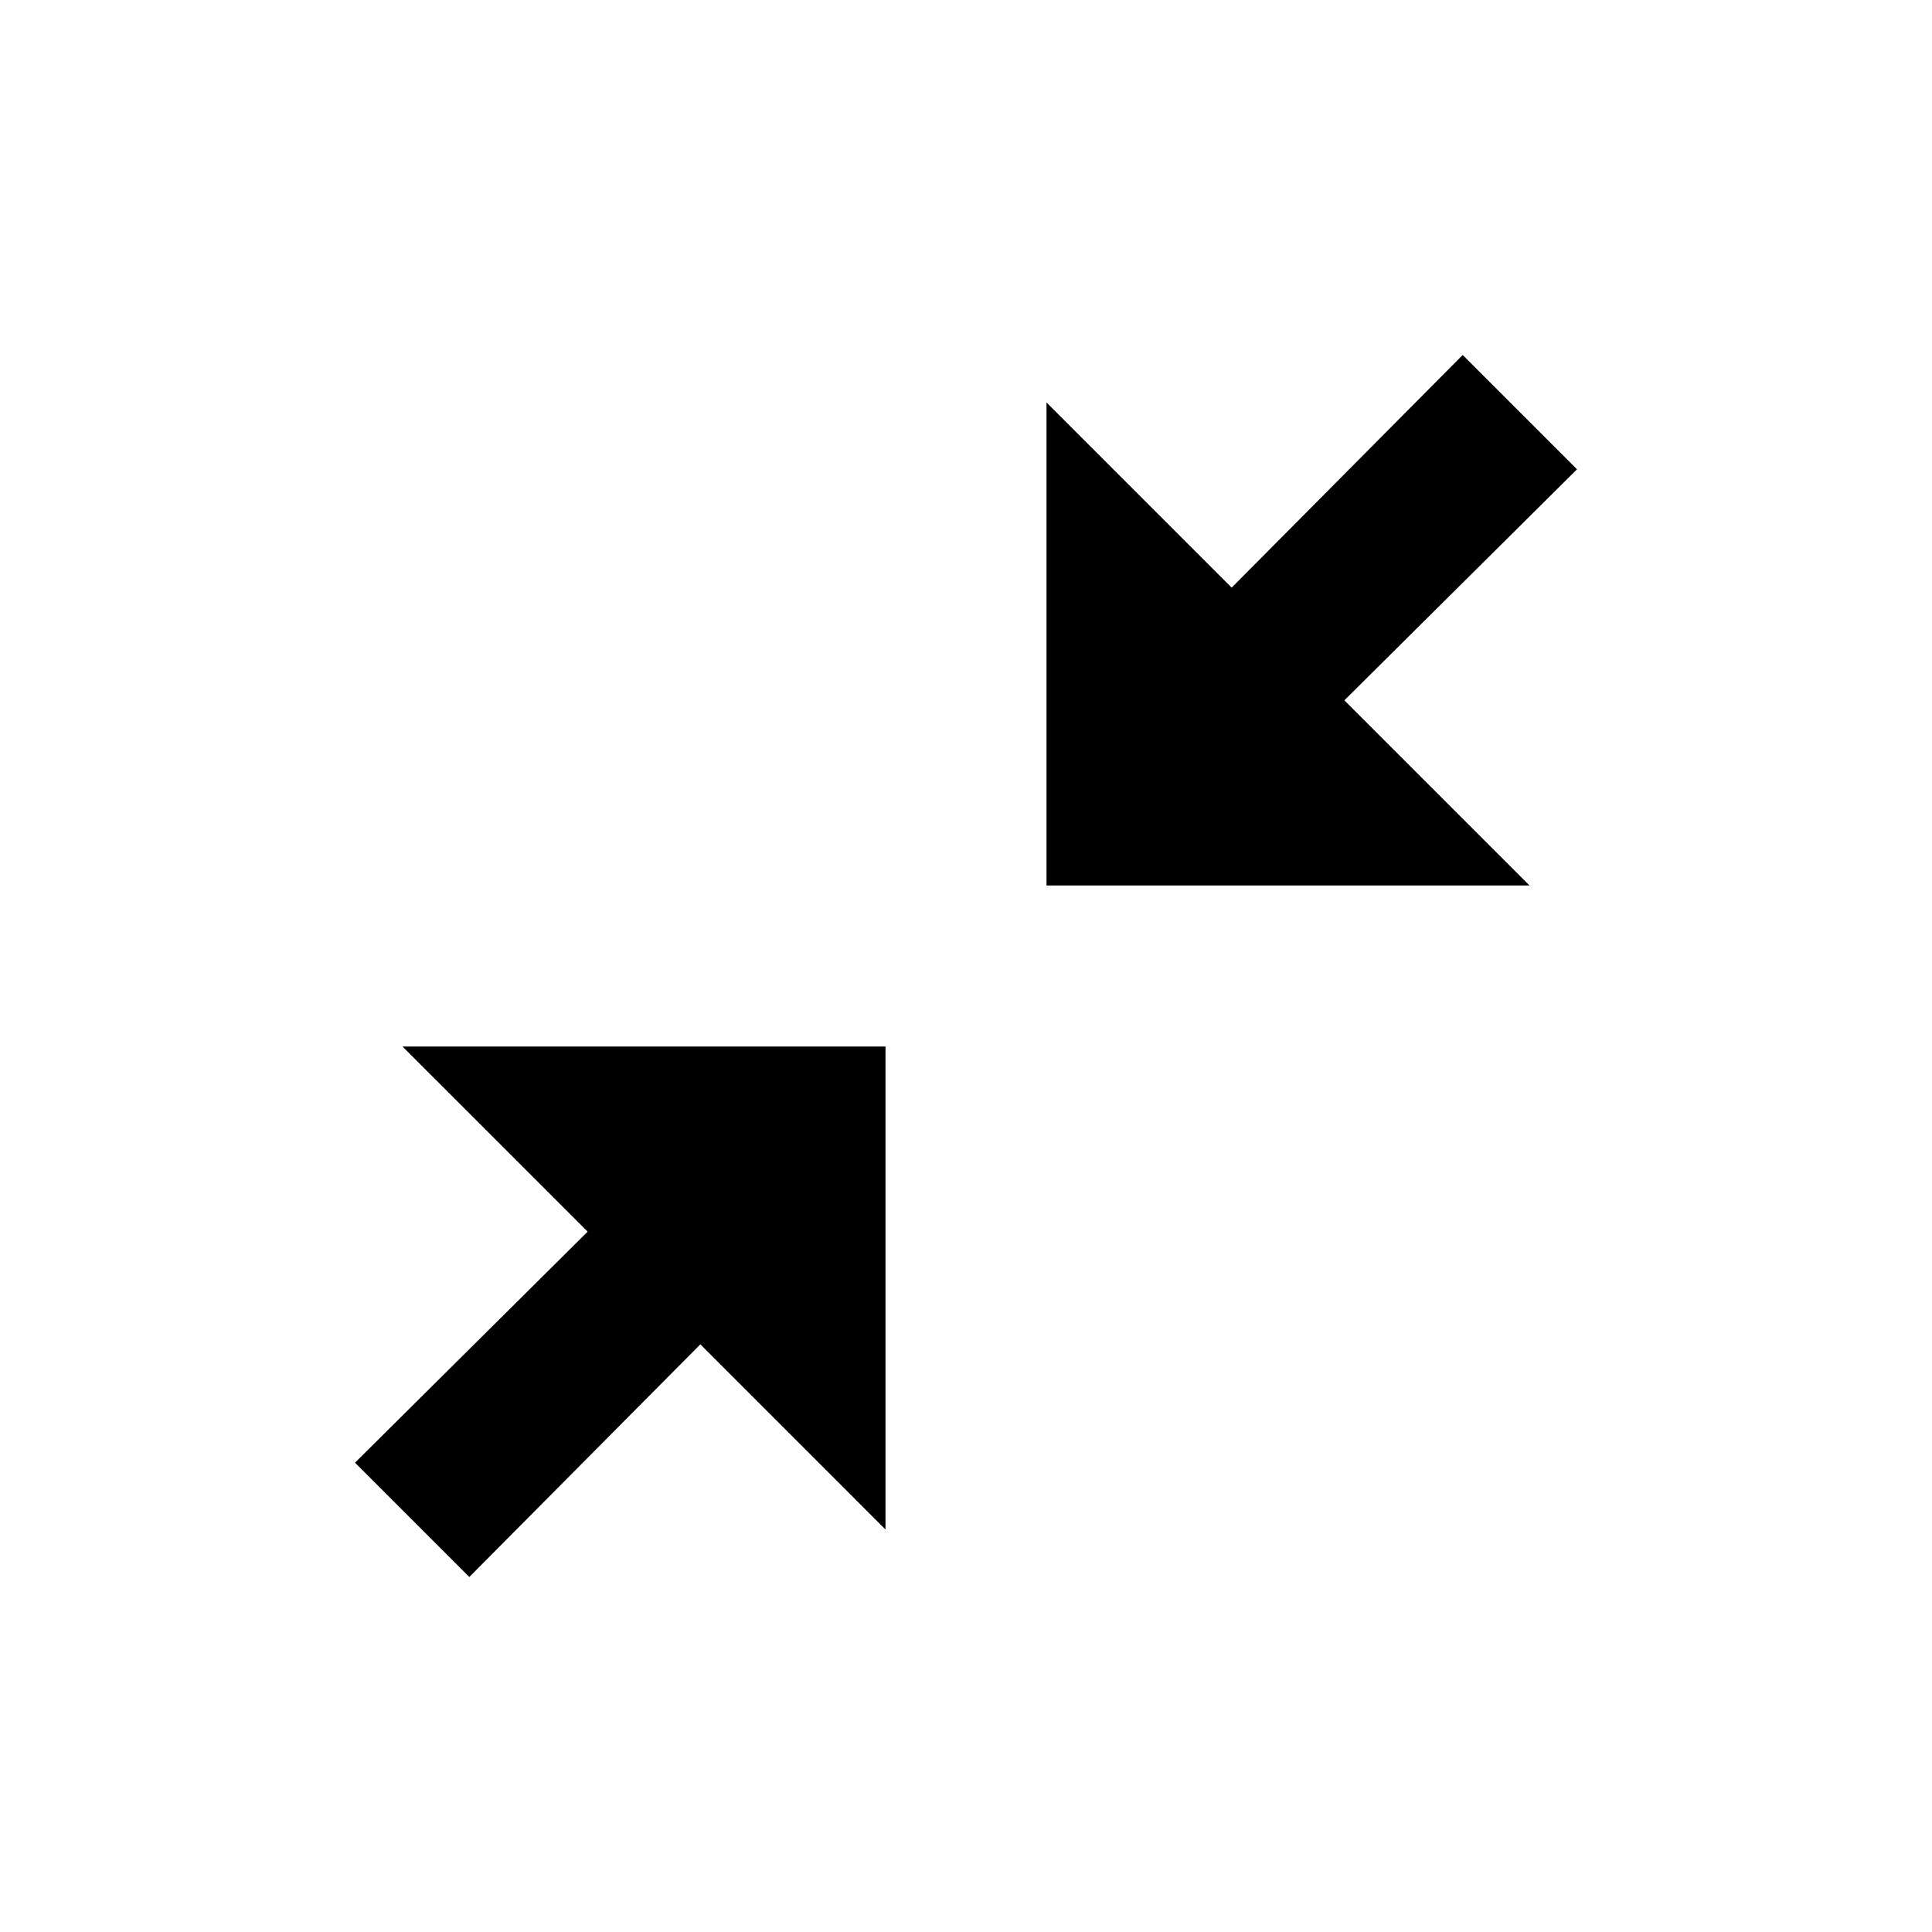 <svg width="24" height="24" viewBox="0 0 24 24" fill="none" xmlns="http://www.w3.org/2000/svg">
<path fill-rule="evenodd" clip-rule="evenodd" d="M5 13L7.3 15.3L4.41 18.17L5.83 19.59L8.7 16.7L11 19V13H5ZM19 11L16.7 8.7L19.59 5.83L18.17 4.41L15.3 7.3L13 5V11H19Z" fill="black"/>
</svg>
